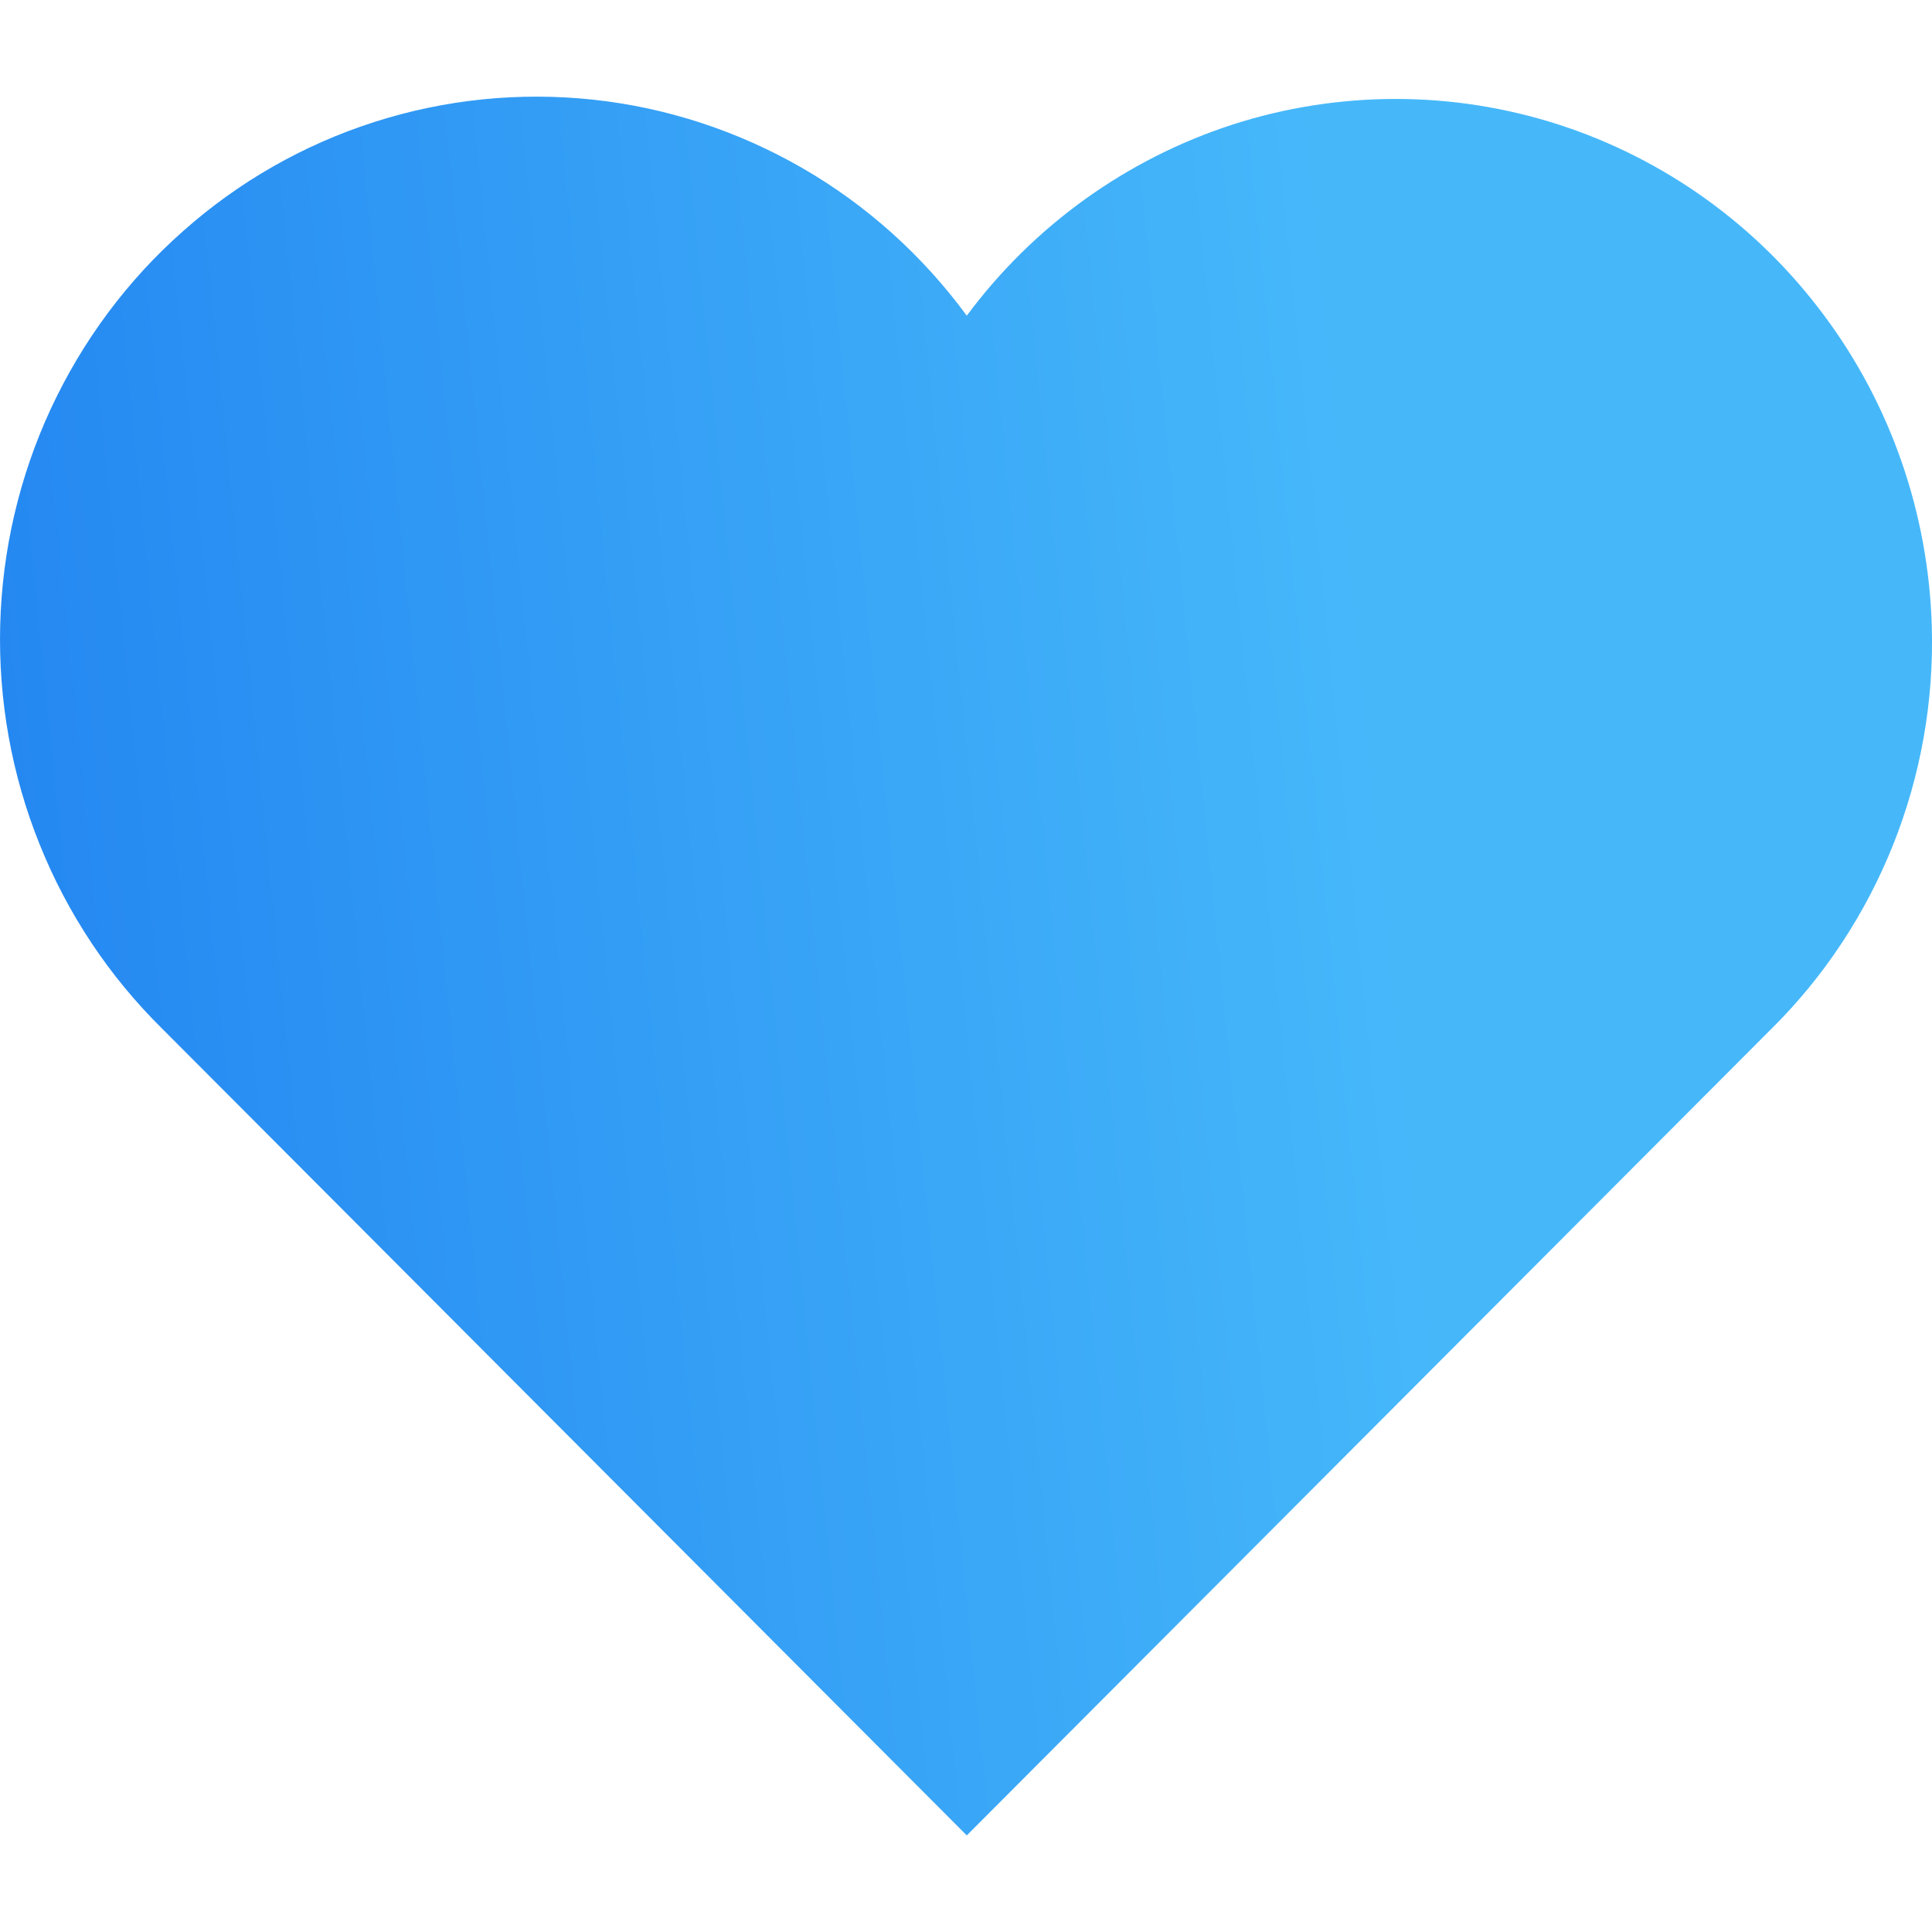 <svg xmlns="http://www.w3.org/2000/svg" width="10" height="10" fill="none" viewBox="0 0 10 10"><path fill="url(#paint0_linear_1798_2026)" d="M9.169 5.325C9.442 5.055 9.656 4.73 9.799 4.372C9.942 4.013 10.01 3.629 9.999 3.243C9.982 2.66 9.788 2.097 9.441 1.632C9.095 1.166 8.614 0.821 8.065 0.644C7.517 0.468 6.928 0.468 6.379 0.645C5.831 0.823 5.35 1.168 5.004 1.634C4.776 1.323 4.486 1.062 4.153 0.87C3.82 0.678 3.452 0.557 3.071 0.516C2.69 0.475 2.304 0.514 1.939 0.631C1.573 0.748 1.236 0.94 0.948 1.196C0.659 1.451 0.426 1.765 0.263 2.116C0.1 2.467 0.011 2.849 0.001 3.236C-0.009 3.624 0.06 4.01 0.205 4.37C0.349 4.729 0.565 5.054 0.84 5.325L5.004 9.5L9.169 5.325Z"/><defs><linearGradient id="paint0_linear_1798_2026" x1=".313" x2="7.643" y1="9.5" y2="8.763" gradientUnits="userSpaceOnUse"><stop stop-color="#2386F1"/><stop offset="1" stop-color="#46B8FA"/></linearGradient></defs></svg>